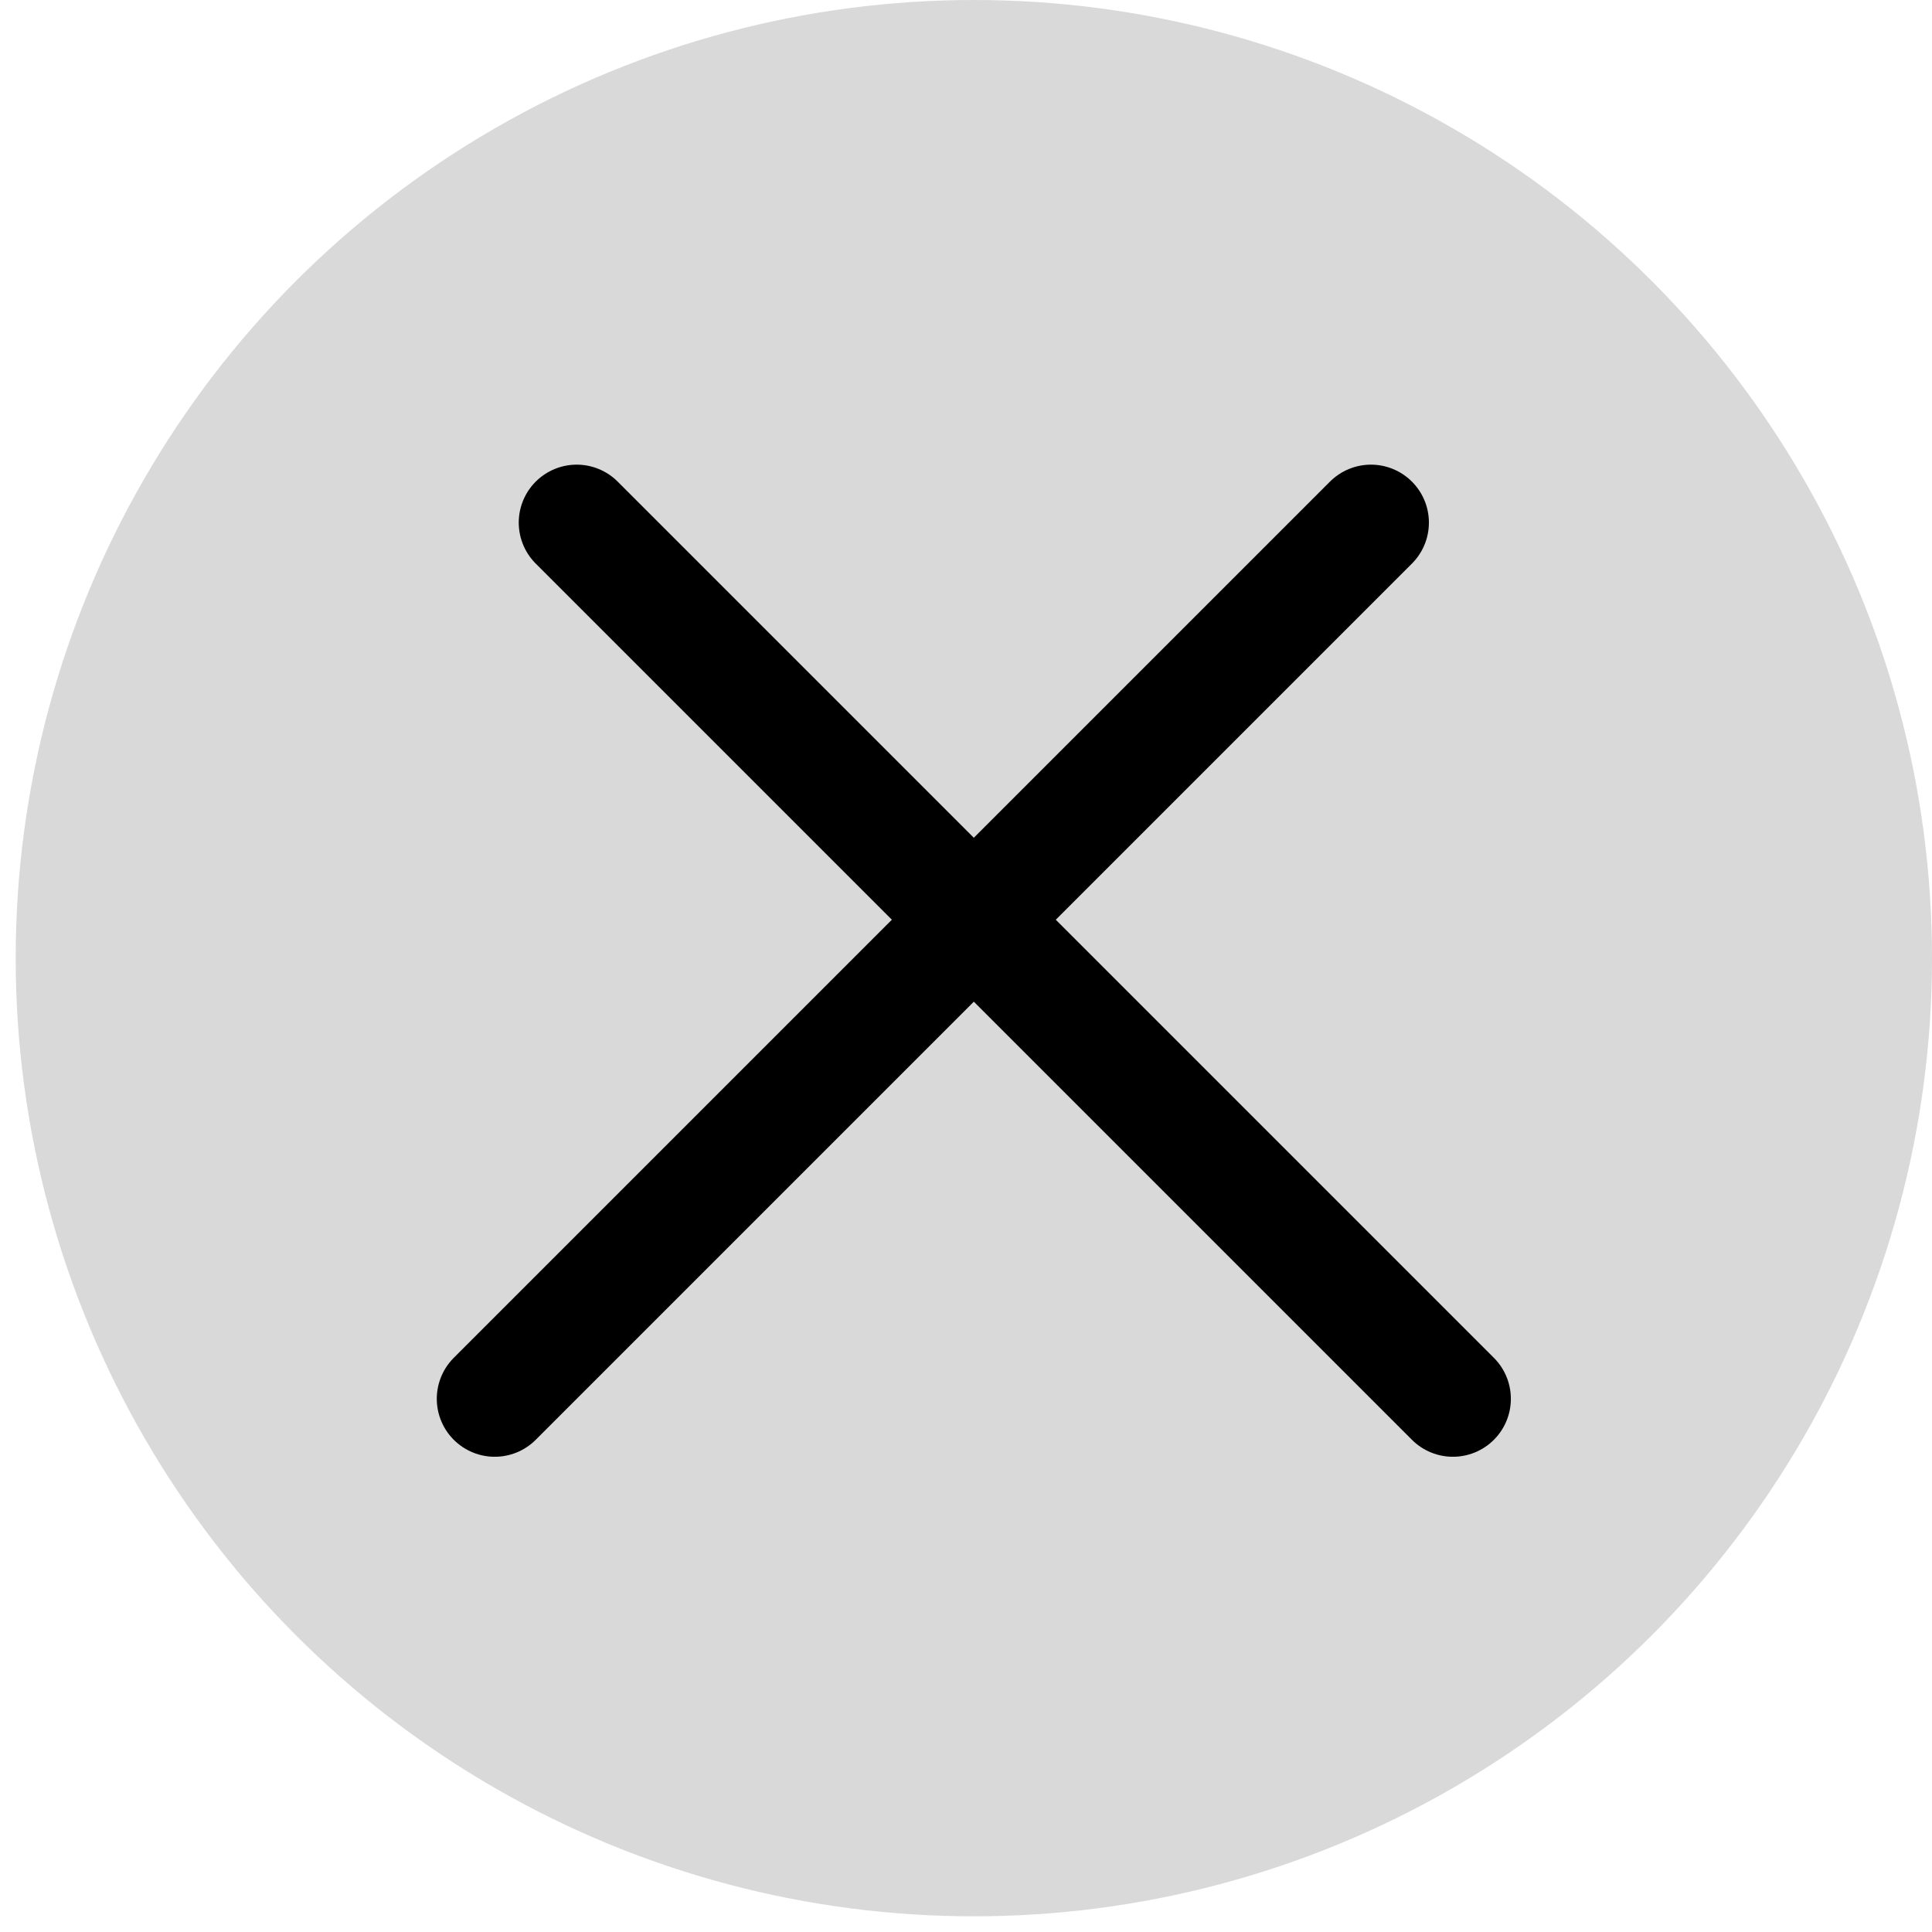 <svg width="50" height="50" viewBox="0 0 50 50" fill="none" xmlns="http://www.w3.org/2000/svg">
<circle cx="25.203" cy="24.797" r="24.797" fill="#D9D9D9"/>
<line x1="14.925" y1="13.525" x2="37.601" y2="36.201" stroke="black" stroke-width="3" stroke-linecap="round"/>
<line x1="12.804" y1="36.201" x2="35.48" y2="13.525" stroke="black" stroke-width="3" stroke-linecap="round"/>
</svg>
